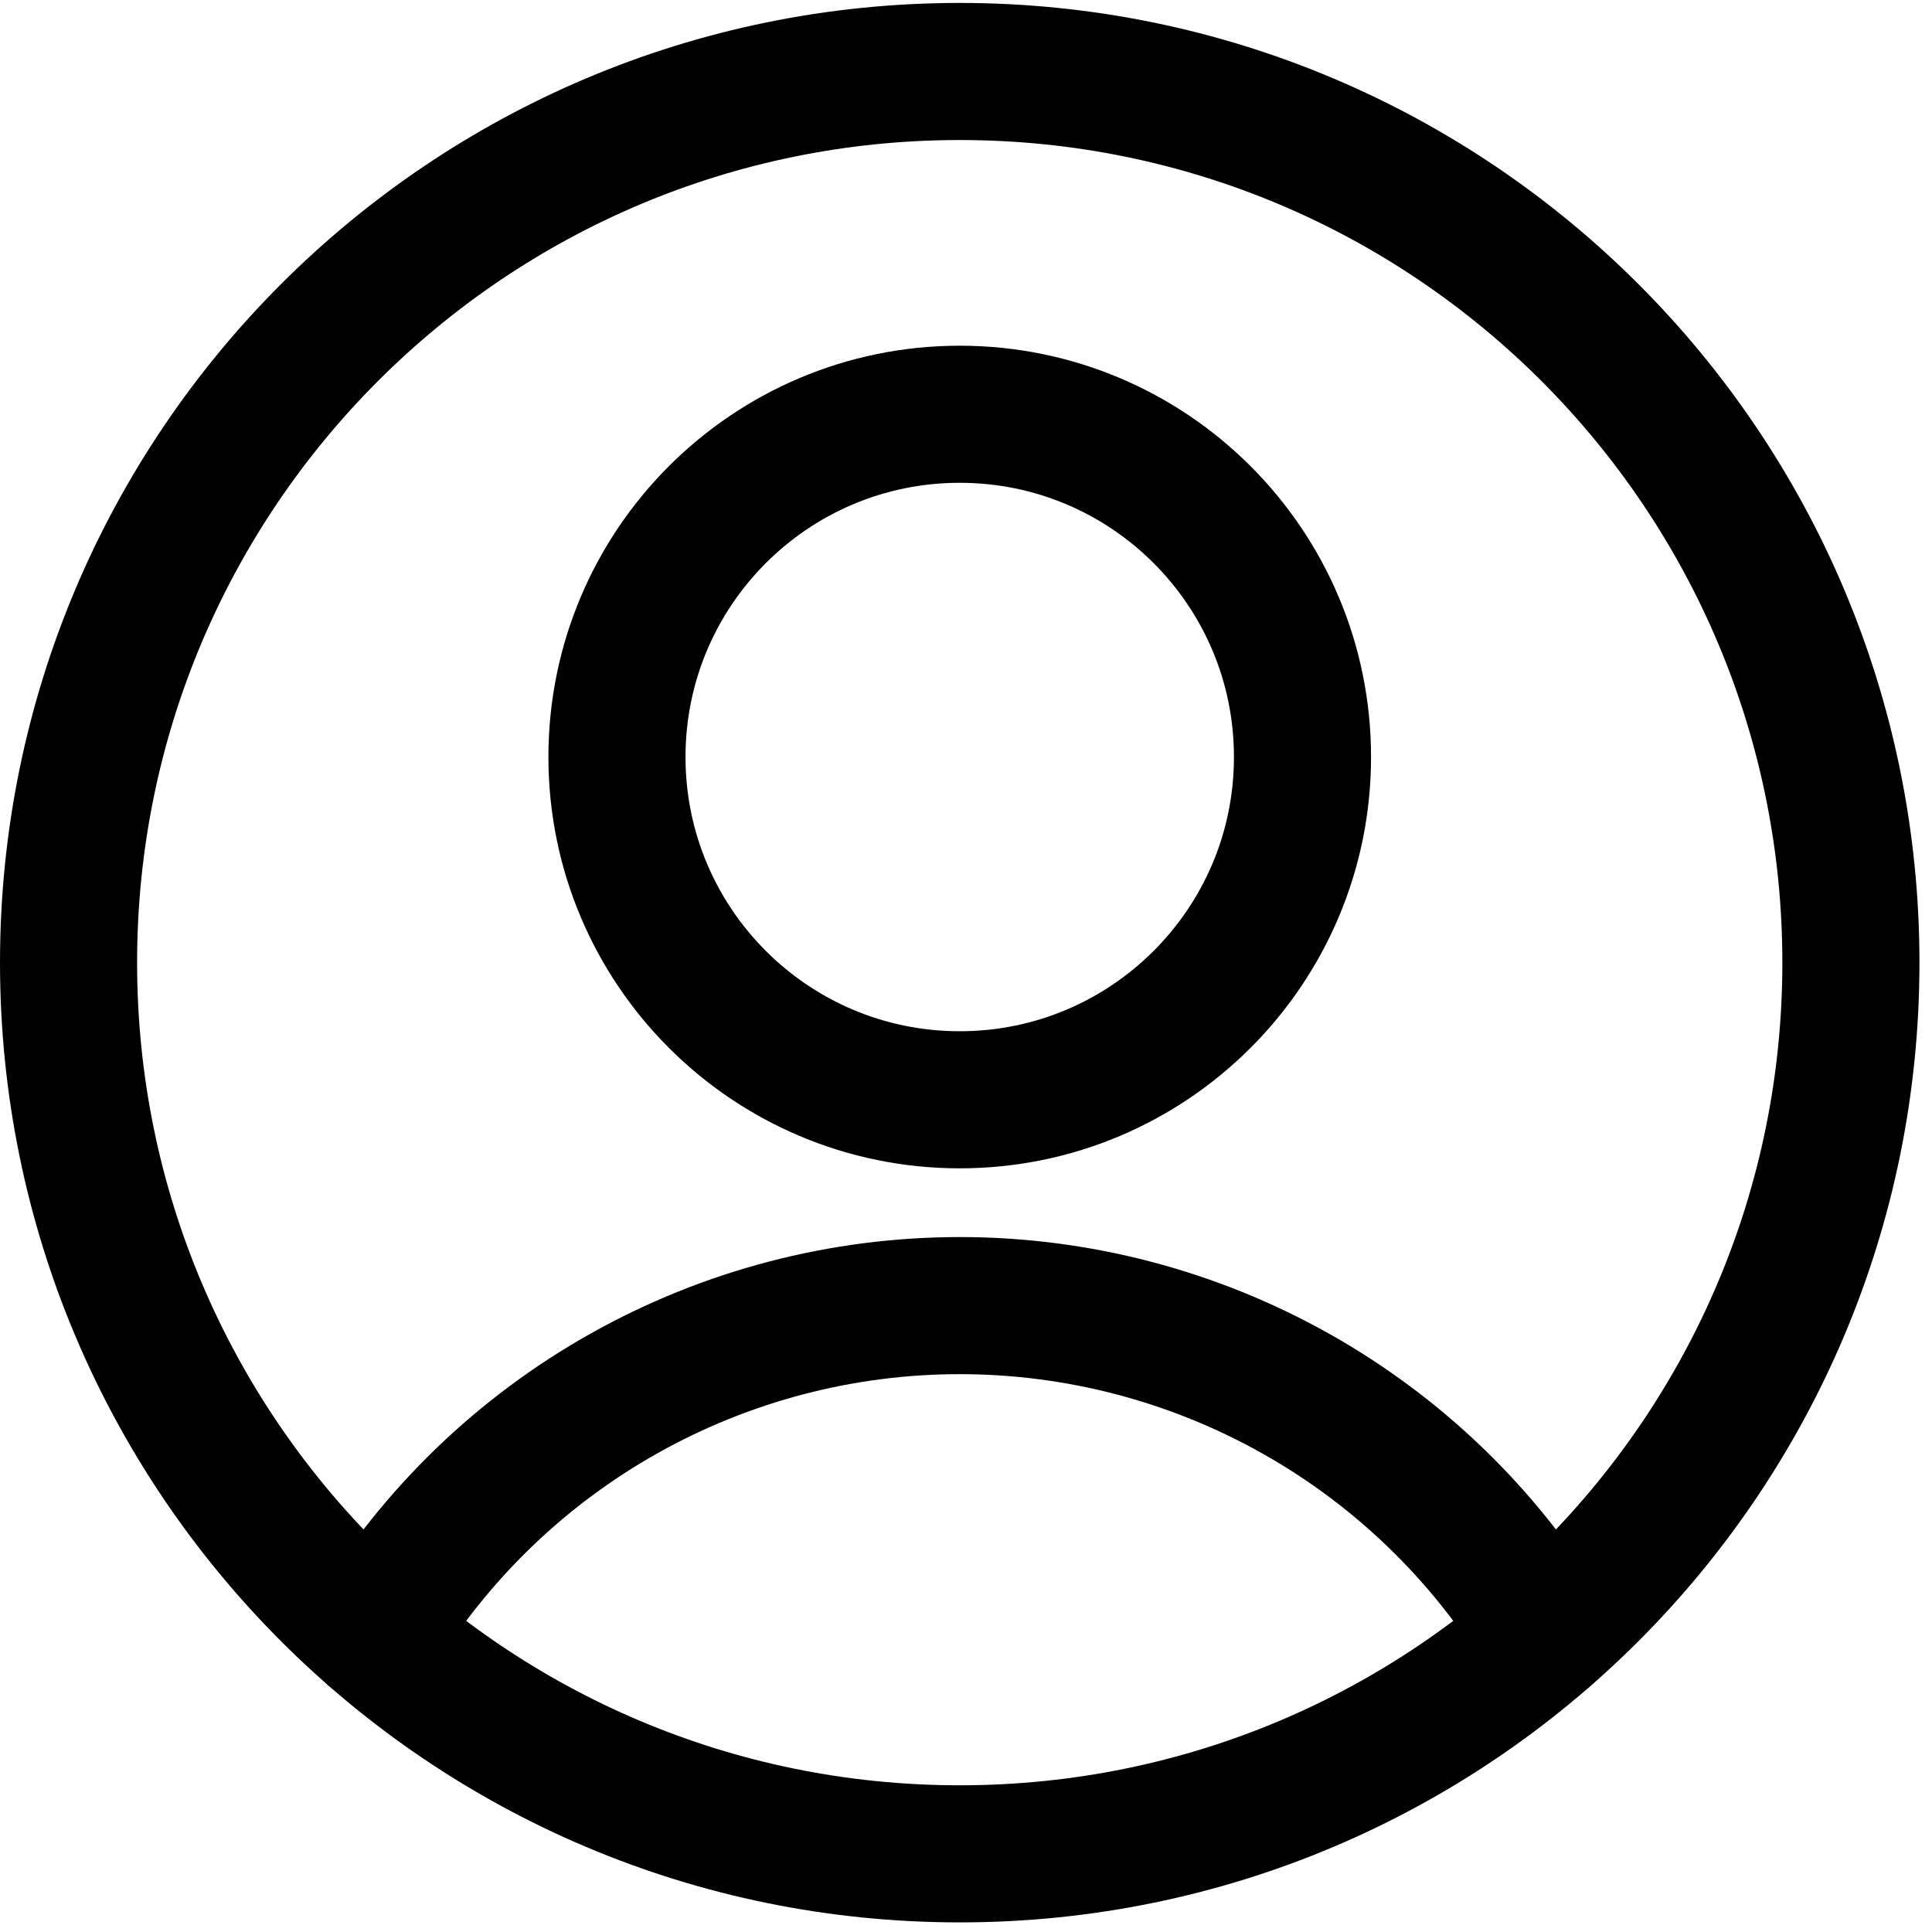 <svg width="77" height="77" viewBox="0 0 77 77" fill="none" xmlns="http://www.w3.org/2000/svg">
<g clip-path="url(#clip0_1006_313)">
<path d="M38.25 43.832C45.795 43.832 51.911 37.715 51.911 30.171C51.911 22.626 45.795 16.51 38.25 16.51C30.705 16.51 24.589 22.626 24.589 30.171C24.589 37.715 30.705 43.832 38.25 43.832Z" stroke="black" stroke-width="5.464" stroke-linecap="round" stroke-linejoin="round"/>
<path d="M14.917 65.142C17.356 61.139 20.783 57.831 24.869 55.536C28.955 53.241 33.563 52.035 38.25 52.035C42.937 52.035 47.545 53.241 51.631 55.536C55.717 57.831 59.144 61.139 61.583 65.142" stroke="black" stroke-width="5.464" stroke-linecap="round" stroke-linejoin="round"/>
<path d="M38.25 73.885C57.866 73.885 73.768 57.983 73.768 38.367C73.768 18.751 57.866 2.849 38.25 2.849C18.634 2.849 2.732 18.751 2.732 38.367C2.732 57.983 18.634 73.885 38.25 73.885Z" stroke="black" stroke-width="5.464" stroke-linecap="round" stroke-linejoin="round"/>
</g>
<defs>
<clipPath id="clip0_1006_313">
<rect width="76.5" height="76.5" fill="white" transform="translate(0 0.117)"/>
</clipPath>
</defs>
</svg>
